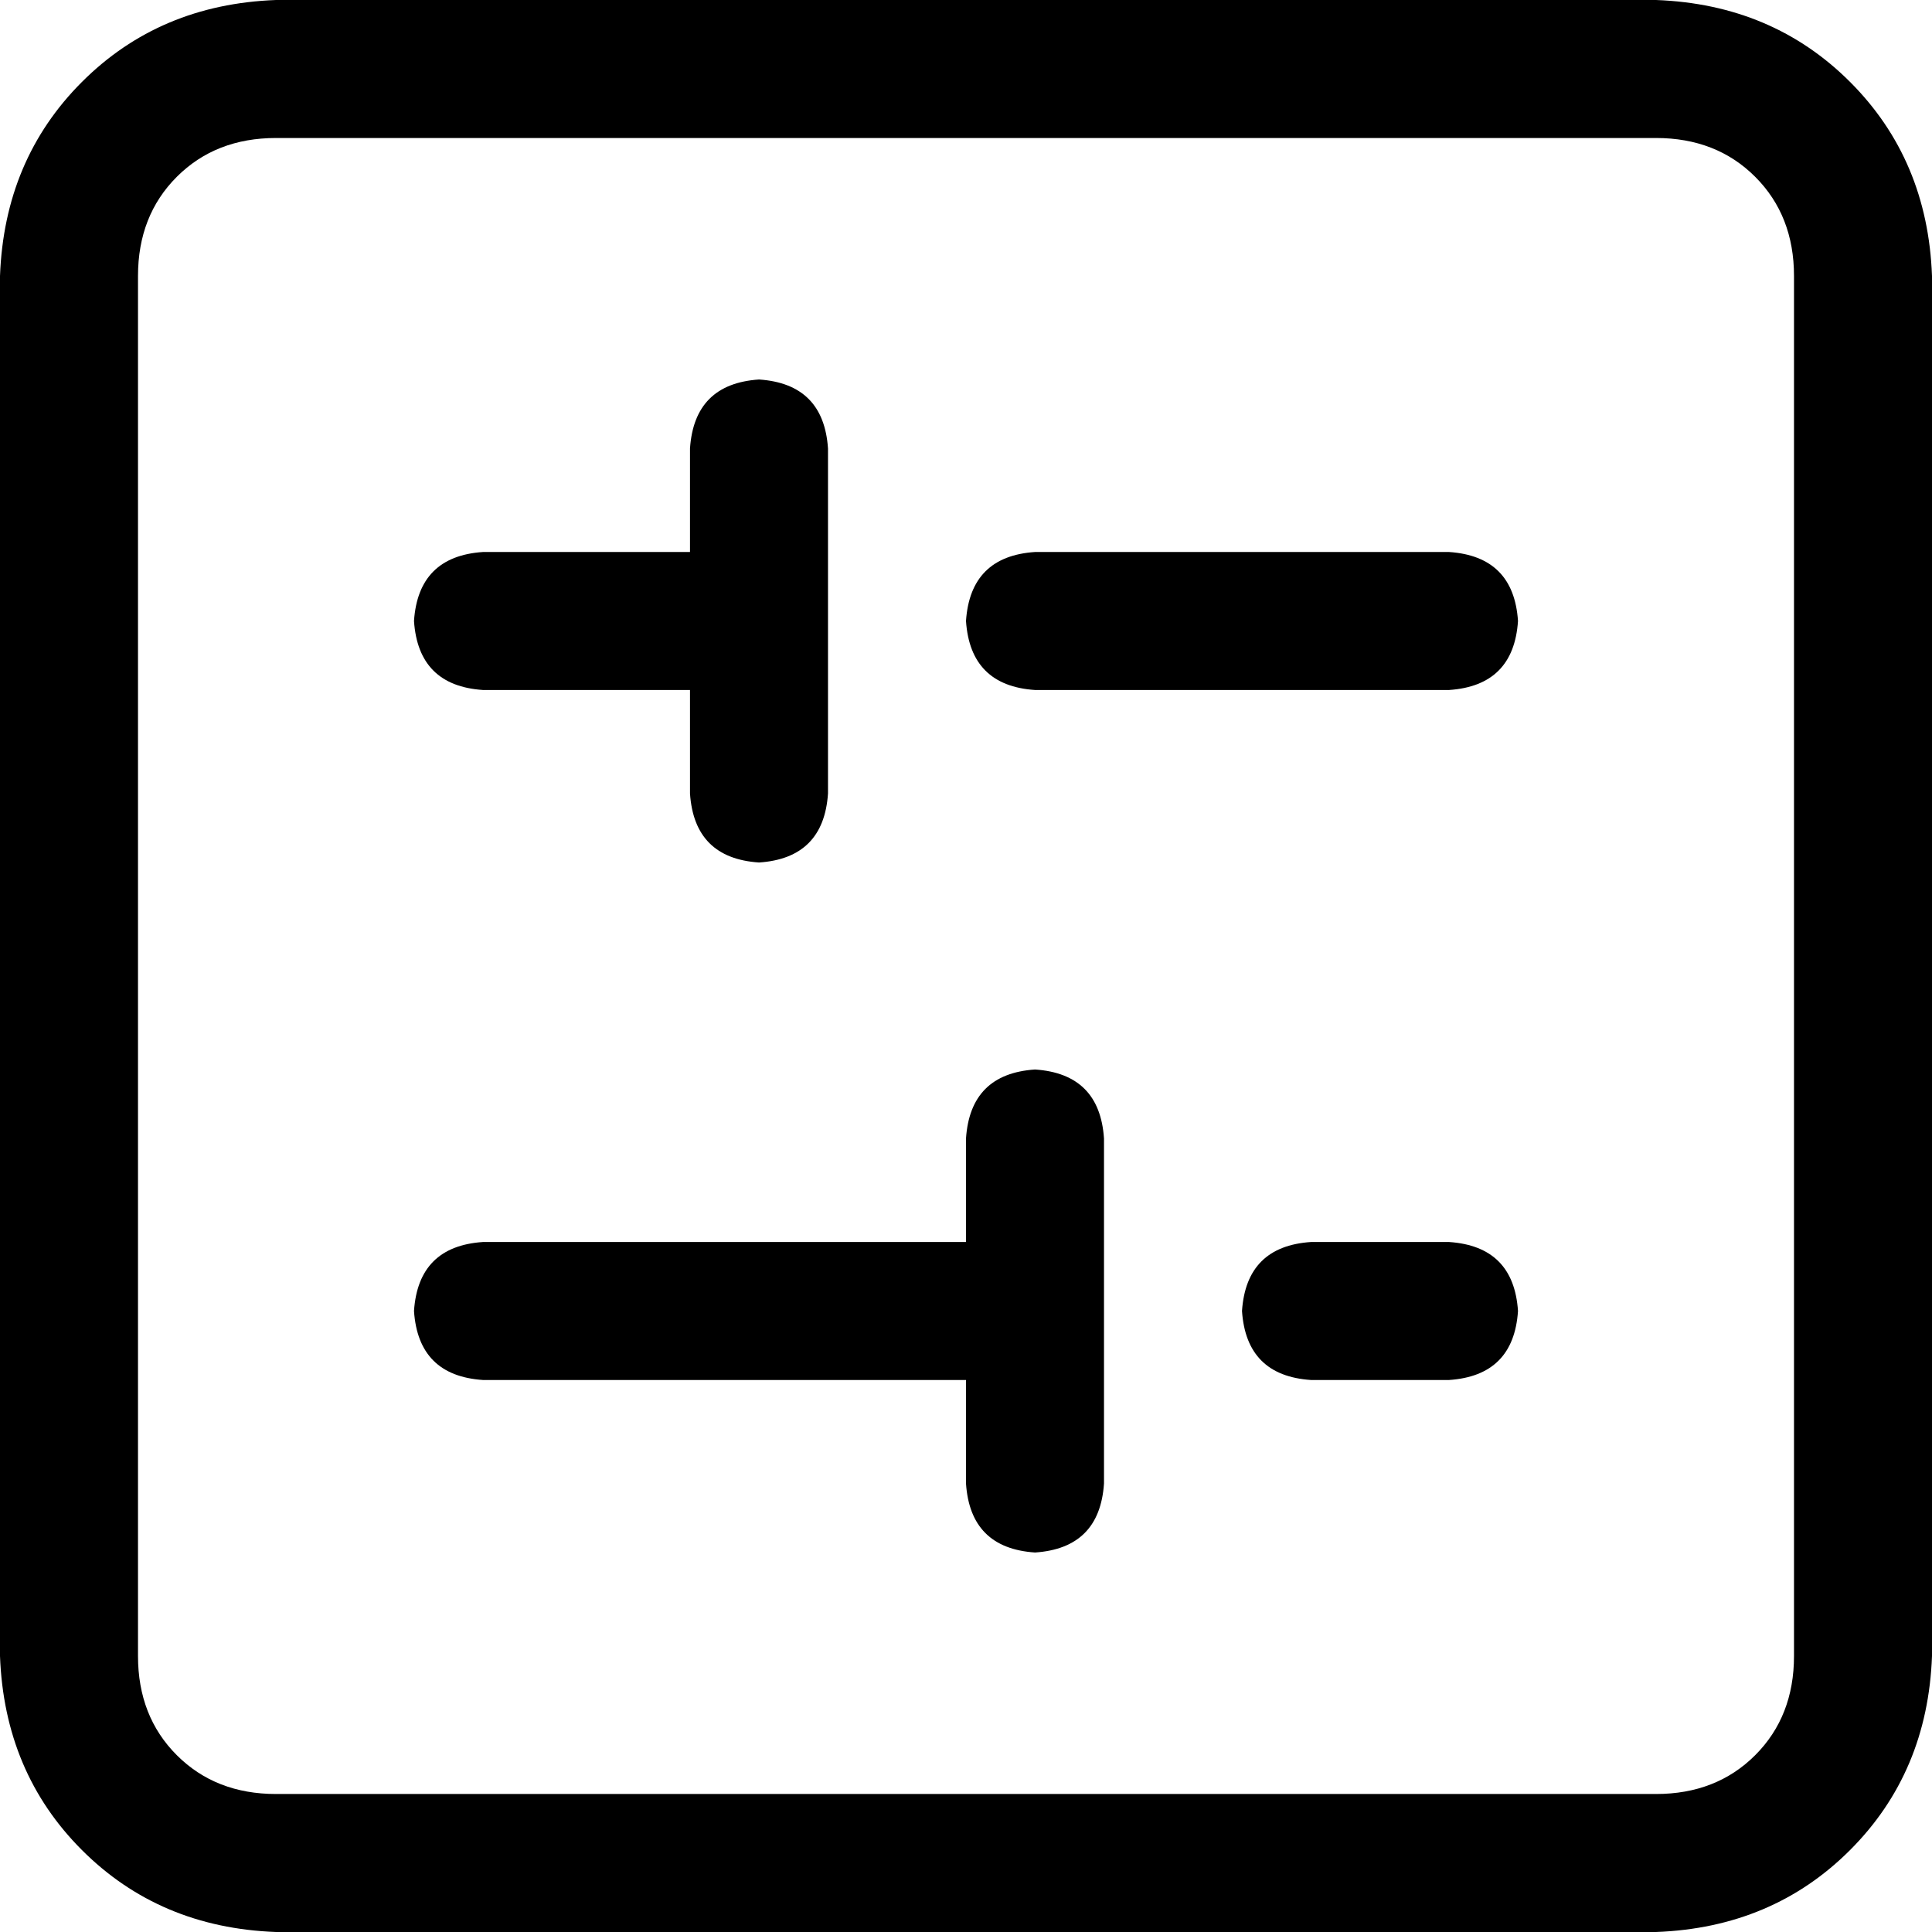 <svg xmlns="http://www.w3.org/2000/svg" viewBox="0 0 448 448">
  <path d="M 32 384 Q 32 398 41 407 L 41 407 L 41 407 Q 50 416 64 416 L 384 416 L 384 416 Q 398 416 407 407 Q 416 398 416 384 L 416 64 L 416 64 Q 416 50 407 41 Q 398 32 384 32 L 64 32 L 64 32 Q 50 32 41 41 Q 32 50 32 64 L 32 384 L 32 384 Z M 0 64 Q 1 37 19 19 L 19 19 L 19 19 Q 37 1 64 0 L 384 0 L 384 0 Q 411 1 429 19 Q 447 37 448 64 L 448 384 L 448 384 Q 447 411 429 429 Q 411 447 384 448 L 64 448 L 64 448 Q 37 447 19 429 Q 1 411 0 384 L 0 64 L 0 64 Z M 96 144 Q 97 129 112 128 L 160 128 L 160 128 L 160 104 L 160 104 Q 161 89 176 88 Q 191 89 192 104 L 192 144 L 192 144 L 192 184 L 192 184 Q 191 199 176 200 Q 161 199 160 184 L 160 160 L 160 160 L 112 160 L 112 160 Q 97 159 96 144 L 96 144 Z M 224 144 Q 225 129 240 128 L 336 128 L 336 128 Q 351 129 352 144 Q 351 159 336 160 L 240 160 L 240 160 Q 225 159 224 144 L 224 144 Z M 96 304 Q 97 289 112 288 L 224 288 L 224 288 L 224 264 L 224 264 Q 225 249 240 248 Q 255 249 256 264 L 256 304 L 256 304 L 256 344 L 256 344 Q 255 359 240 360 Q 225 359 224 344 L 224 320 L 224 320 L 112 320 L 112 320 Q 97 319 96 304 L 96 304 Z M 288 304 Q 289 289 304 288 L 336 288 L 336 288 Q 351 289 352 304 Q 351 319 336 320 L 304 320 L 304 320 Q 289 319 288 304 L 288 304 Z" />
</svg>